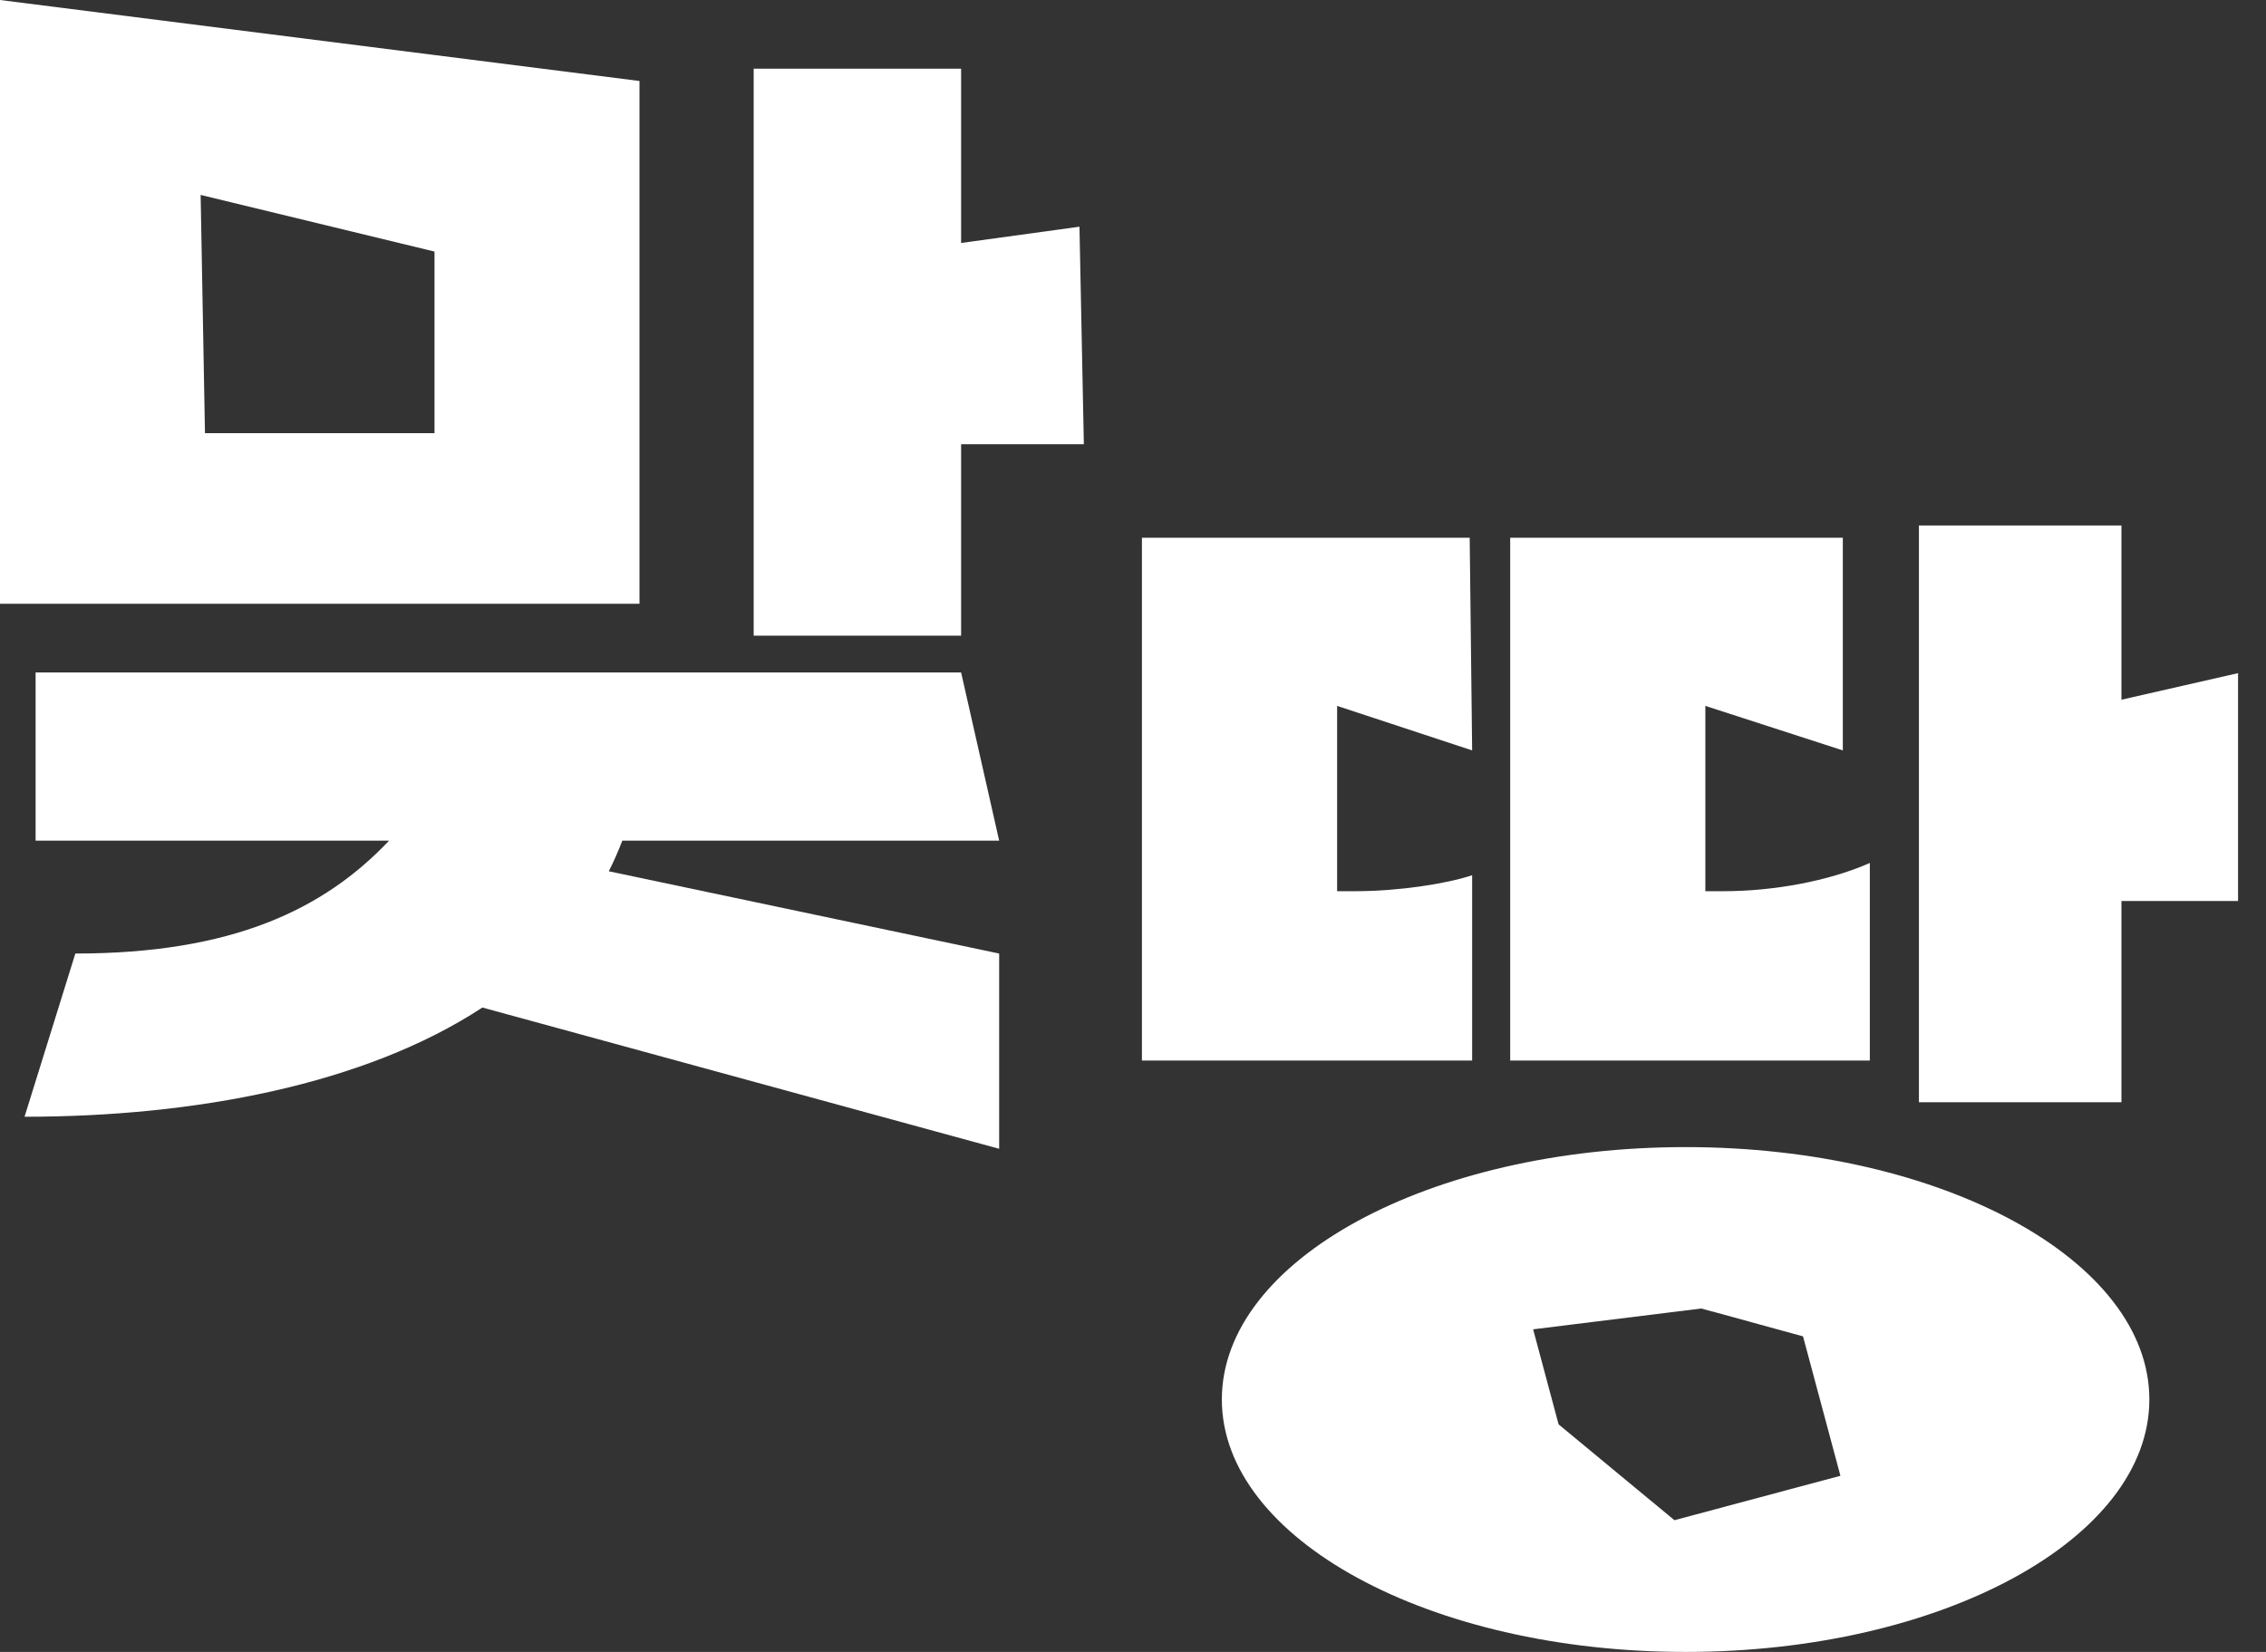 <svg width="48" height="35" viewBox="0 0 48 35" fill="none" xmlns="http://www.w3.org/2000/svg">
<rect x="0" y="0" width="48" height="35" fill="#333333" stroke="none"/>
<path d="M44.938 14.825L47.408 14.262V19.09H44.938V23.354H40.648V11.133H44.938V14.825ZM31.184 22.47C30.139 22.47 28.714 22.47 27.388 22.47H24.189V11.393H31.132L31.184 15.899L28.324 14.956V18.882H28.714C29.624 18.882 30.638 18.726 31.184 18.544V22.47ZM39.608 22.47C38.434 22.47 37.112 22.47 35.5 22.47H31.99V11.393H39.036V15.899L36.124 14.956V18.882H36.514C37.554 18.882 38.724 18.674 39.608 18.284V22.47Z" fill="white"/>
<path d="M20.359 5.148L22.866 4.803L22.959 9.412H20.359V13.468H15.965V1.456H20.359V5.148ZM13.546 1.716V12.792H0V0L13.546 1.716ZM9.204 9.178V5.33L4.25 4.13L4.342 9.178H9.204ZM13.182 17.811C13.104 18.018 13.001 18.253 12.896 18.46L21.165 20.203V24.34L10.218 21.347C7.722 22.985 4.108 23.661 0.52 23.661L1.596 20.203C4.924 20.203 6.864 19.267 8.242 17.811H0.754V14.248H20.359L21.165 17.811H13.182Z" fill="white"/>
<path d="M35.705 24.304C41.13 24.304 45.529 26.698 45.529 29.651C45.529 32.605 41.13 35 35.705 35C30.28 35 25.882 32.605 25.882 29.651C25.882 26.698 30.28 24.304 35.705 24.304ZM32.476 28.165L33.015 30.178L33.016 30.179L34.102 31.078L34.103 31.079L34.973 31.799L34.972 31.797L35.352 32.112L35.353 32.114L35.47 32.209L38.985 31.268L38.193 28.314L37.083 28.01V28.009L36.273 27.787V27.788L36.037 27.724L32.476 28.165Z" fill="white"/>
</svg>
